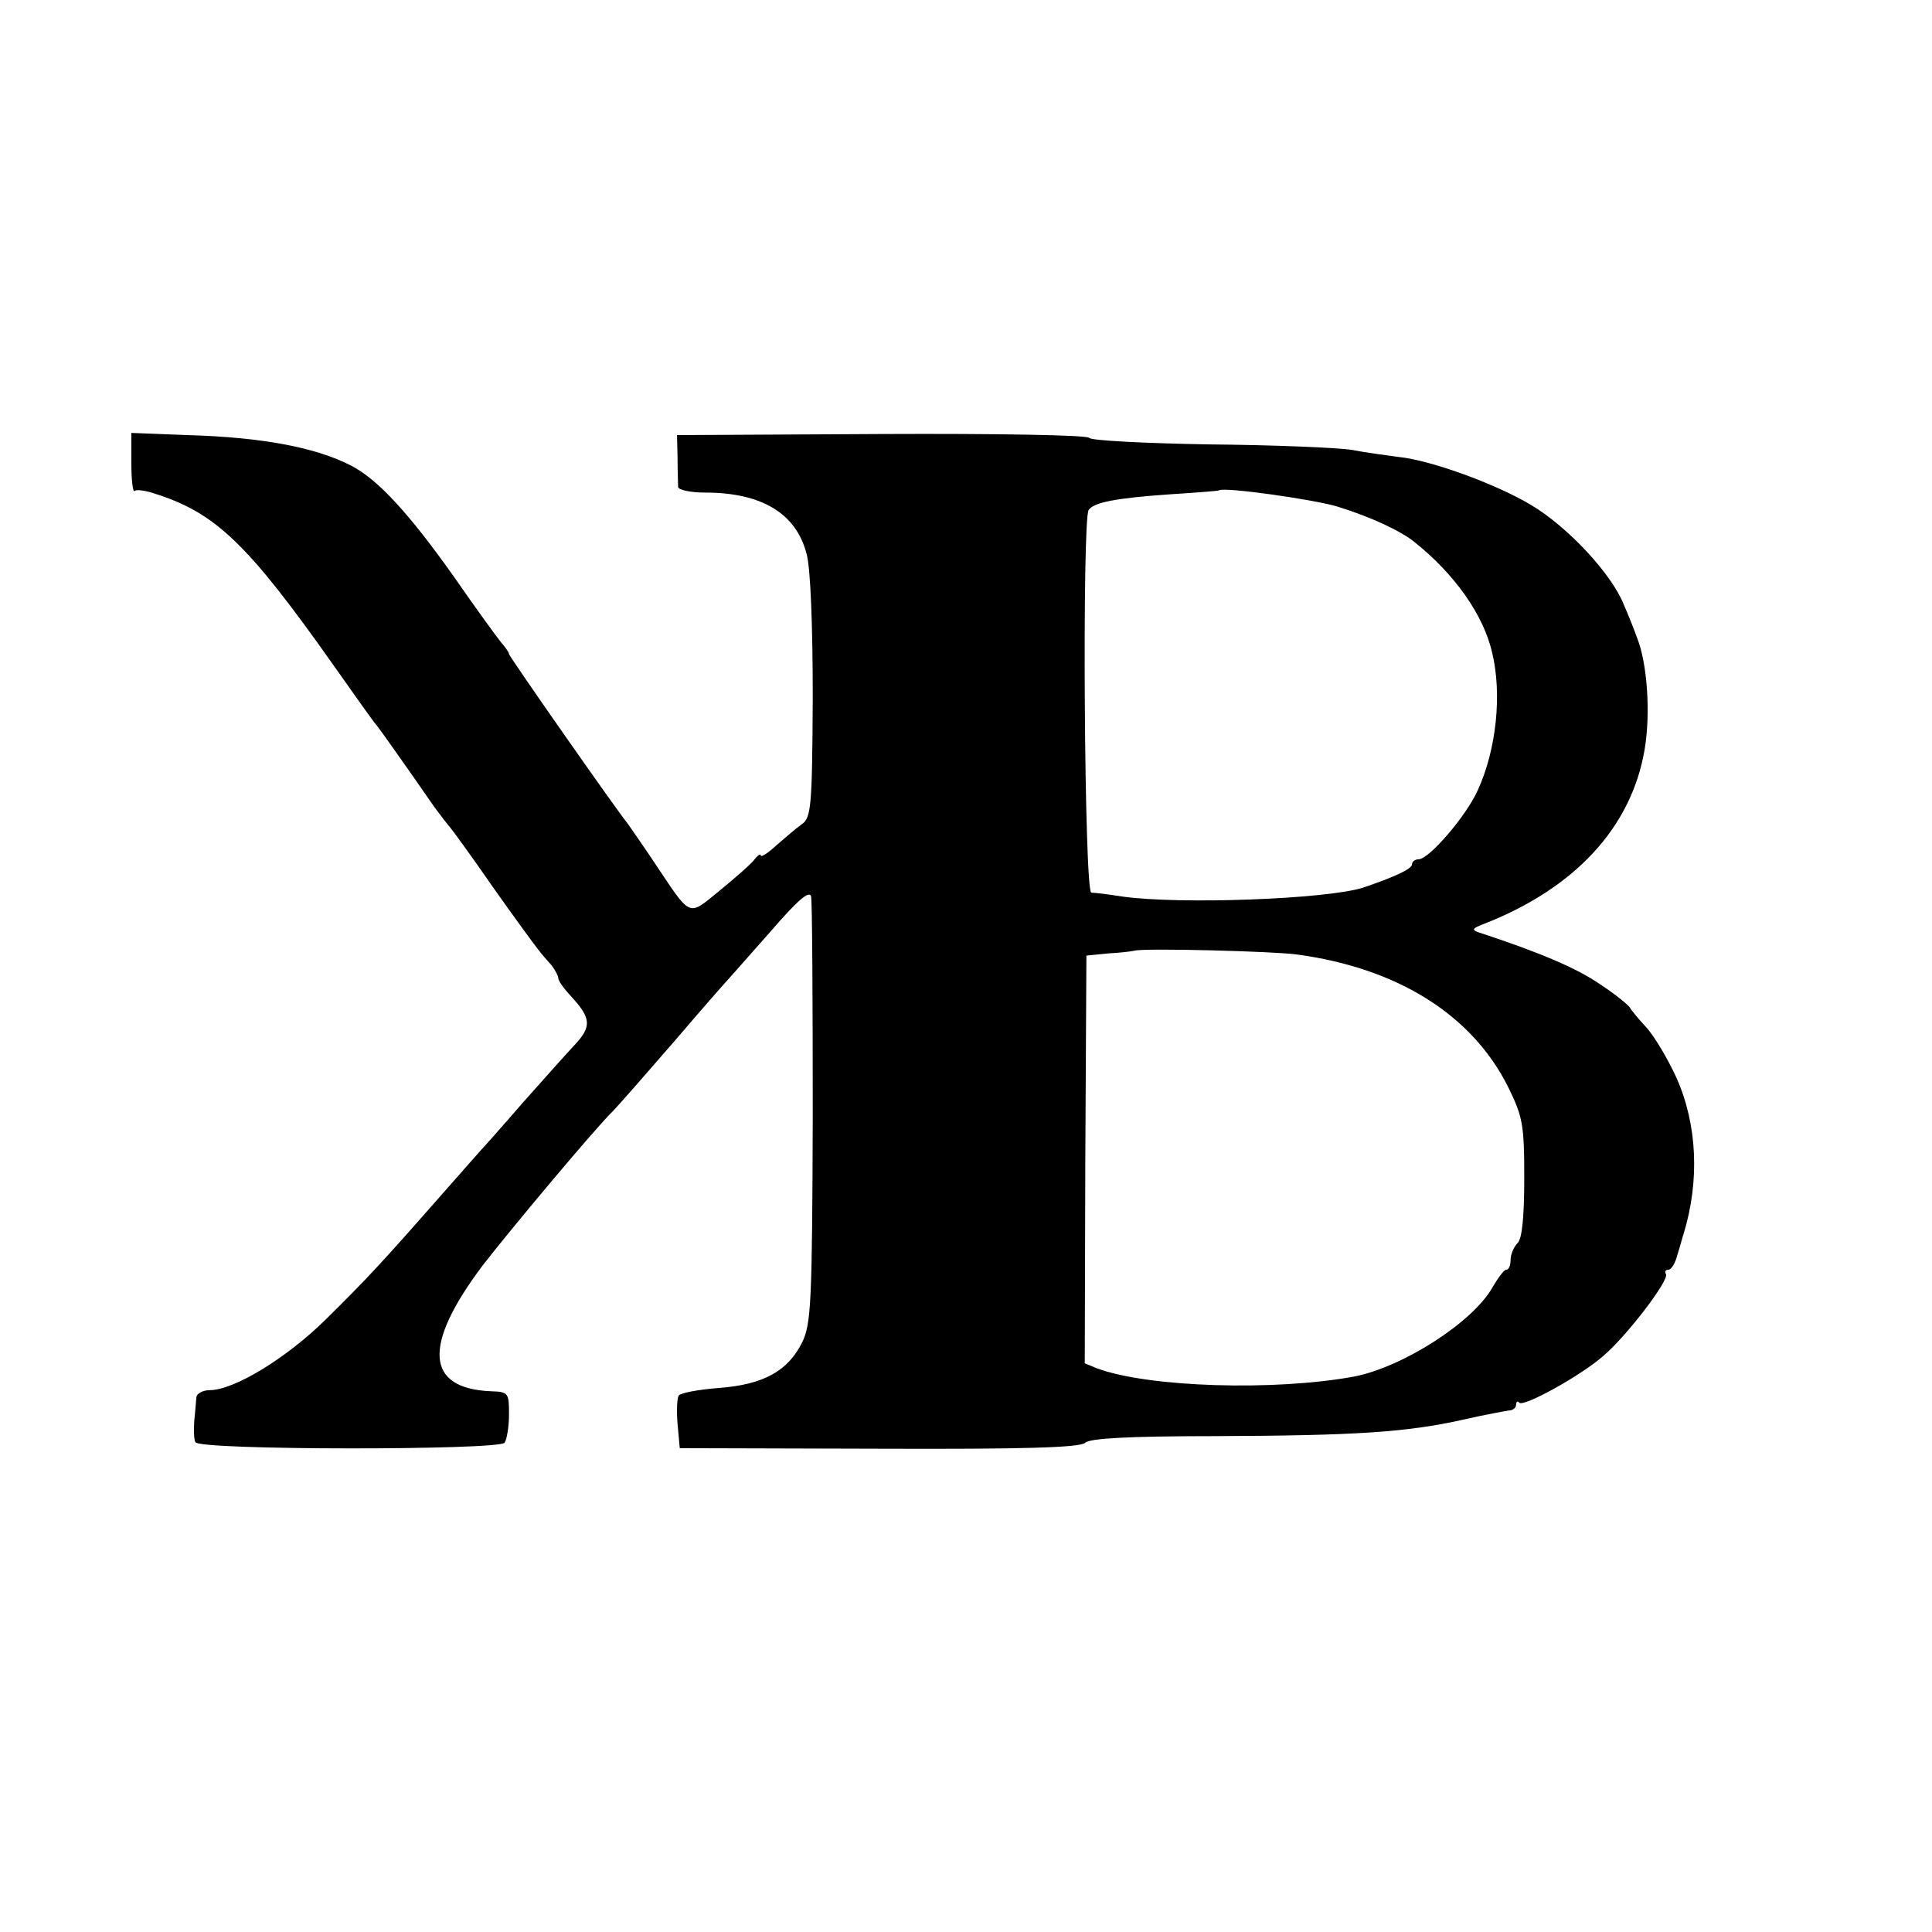 <?xml version="1.0" standalone="no"?>
<!DOCTYPE svg PUBLIC "-//W3C//DTD SVG 20010904//EN"
 "http://www.w3.org/TR/2001/REC-SVG-20010904/DTD/svg10.dtd">
<svg version="1.0" xmlns="http://www.w3.org/2000/svg"
 width="353pt" height="353pt" viewBox="0 0 353 353"
 preserveAspectRatio="xMidYMid meet">
<g transform="translate(0,353) scale(0.1,-0.1)"
fill="#000000" stroke="none">
<path d="M240 2683 c0 -31 3 -54 6 -50 3 3 20 1 37 -5 111 -35 170 -92 326
-313 39 -55 74 -105 79 -110 8 -10 49 -68 106 -150 12 -16 24 -32 27 -35 3 -3
39 -52 79 -110 41 -58 79 -110 85 -117 5 -7 16 -19 23 -27 6 -8 12 -19 12 -23
0 -5 10 -19 23 -33 37 -40 38 -55 9 -87 -15 -16 -58 -64 -97 -108 -38 -44 -72
-82 -75 -85 -3 -3 -36 -41 -75 -85 -108 -123 -135 -152 -210 -226 -71 -70
-167 -129 -212 -129 -12 0 -23 -6 -24 -12 -1 -7 -2 -26 -4 -43 -1 -16 -1 -35
2 -40 5 -15 555 -15 565 -1 4 6 8 29 8 52 0 39 -1 41 -33 42 -120 5 -125 84
-15 230 47 61 205 250 238 282 8 8 58 65 110 125 52 61 97 112 100 115 3 3 37
42 77 87 50 58 72 77 75 65 2 -9 3 -188 3 -397 -1 -345 -3 -383 -19 -417 -26
-53 -71 -78 -153 -84 -37 -3 -70 -9 -73 -14 -3 -5 -4 -28 -2 -52 l4 -44 364
-1 c264 -1 368 2 377 11 8 8 81 12 237 12 257 1 350 7 453 30 39 9 78 16 85
17 6 0 12 5 12 10 0 6 3 8 6 4 8 -8 112 49 154 86 44 38 120 138 114 149 -3 4
-1 8 4 8 6 0 13 12 17 28 5 15 9 32 11 37 30 98 25 201 -13 286 -16 35 -41 77
-56 93 -14 15 -27 31 -29 35 -2 4 -26 24 -55 43 -42 29 -110 58 -223 95 -11 4
-9 7 9 14 168 65 272 177 296 320 11 65 5 157 -14 204 -6 17 -17 44 -24 60
-22 56 -102 142 -169 182 -63 38 -183 82 -242 88 -22 3 -61 8 -86 13 -25 4
-142 9 -260 10 -118 2 -217 7 -220 12 -3 5 -167 8 -379 7 l-374 -2 1 -42 c0
-24 1 -47 1 -53 1 -5 22 -10 49 -10 104 0 167 -38 186 -113 7 -27 11 -130 11
-262 -1 -200 -3 -219 -20 -231 -10 -7 -31 -25 -47 -39 -15 -14 -28 -22 -28
-18 0 4 -6 0 -12 -8 -7 -9 -36 -34 -64 -57 -58 -47 -50 -50 -119 53 -22 33
-44 64 -48 70 -22 27 -217 306 -217 310 0 3 -7 13 -15 22 -8 10 -46 62 -84
117 -85 120 -141 180 -189 205 -64 33 -160 52 -299 56 l-103 4 0 -56z m2205
-79 c61 -19 114 -44 139 -64 74 -59 126 -133 142 -201 19 -77 8 -179 -26 -253
-21 -47 -89 -126 -108 -126 -6 0 -12 -4 -12 -9 0 -9 -34 -24 -90 -43 -67 -21
-335 -31 -440 -16 -25 4 -50 7 -56 7 -13 1 -17 679 -5 699 9 14 49 22 151 29
47 3 86 6 87 7 8 7 177 -17 218 -30z m-75 -818 c184 -25 319 -110 385 -241 27
-55 30 -68 30 -167 0 -72 -4 -111 -12 -119 -7 -7 -13 -21 -13 -31 0 -10 -3
-18 -8 -18 -4 0 -15 -15 -25 -32 -35 -63 -162 -145 -252 -163 -146 -27 -377
-20 -471 15 l-22 9 1 372 2 373 40 4 c22 1 44 4 48 5 17 5 254 -1 297 -7z"/>
</g>
</svg>
